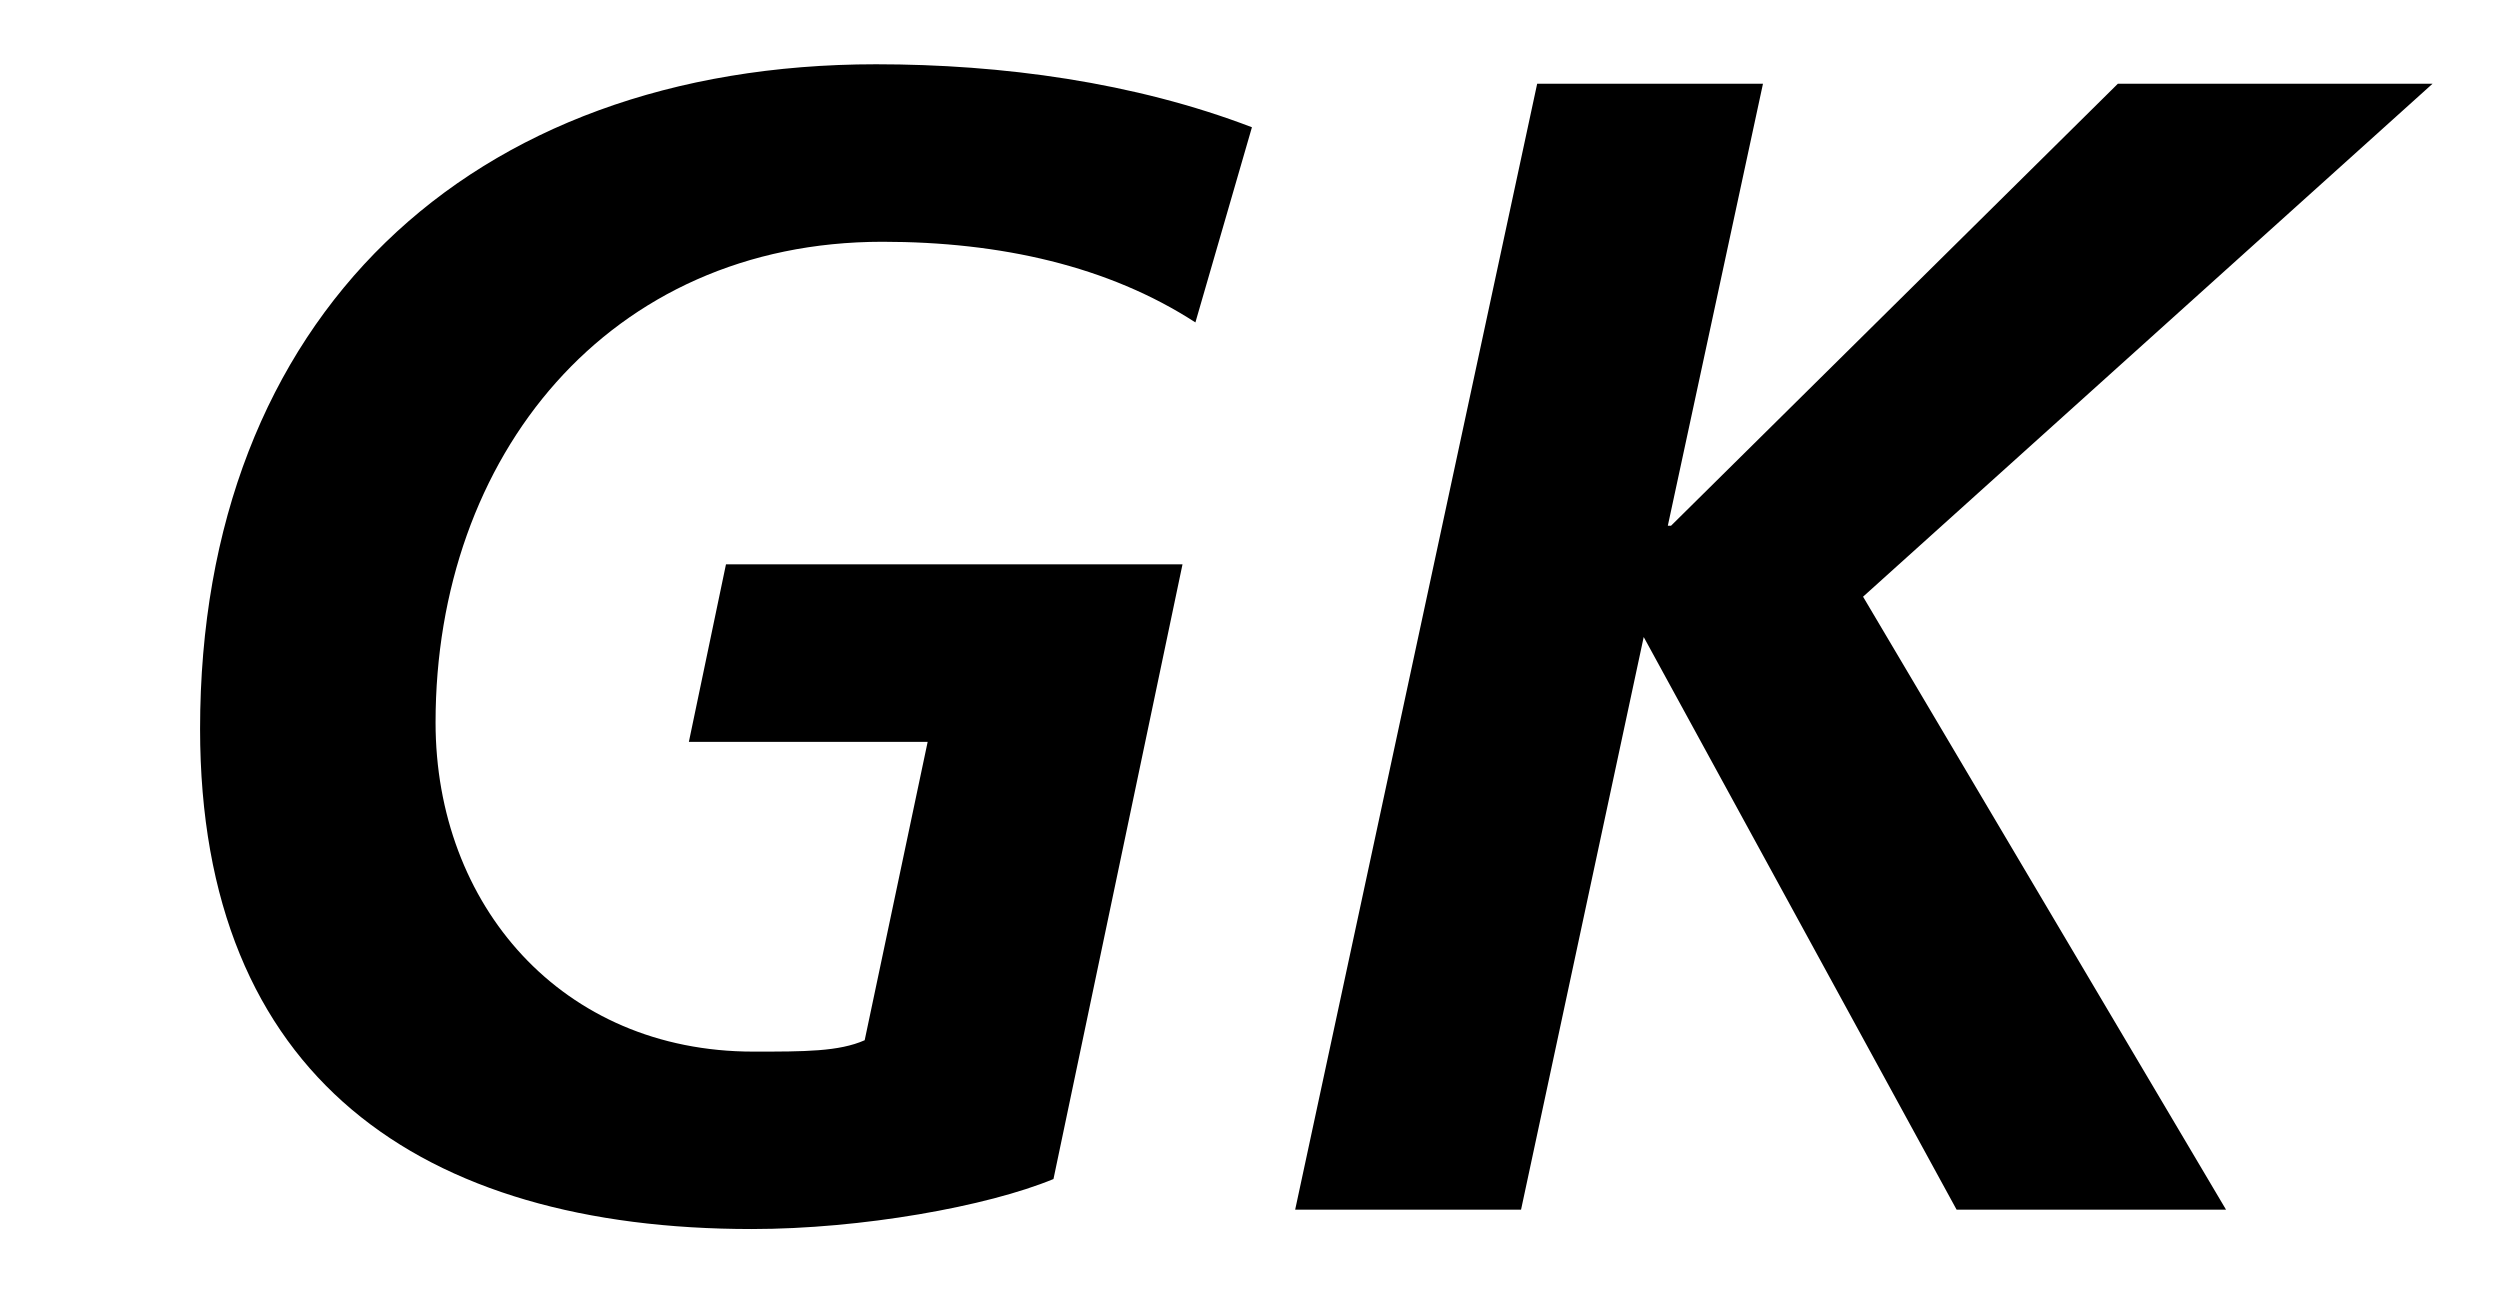 <svg width="31" height="16" xmlns="http://www.w3.org/2000/svg"><path fill-rule="evenodd" clip-rule="evenodd" d="m10.942,2.998c1.461,0,2.801.3,3.881,1l.701-2.42c-1.461-.56-3.101-.781-4.661-.781C5.821.797,2.481,3.938,2.481,9.039c0,4.321,2.74,6.201,6.841,6.201,1.36,0,2.92-.28,3.741-.62l1.6-7.622H9.002l-.46,2.201h2.961l-.781,3.7c-.32.141-.74.141-1.38.141-2.38,0-3.941-1.82-3.941-4.081,0-3.3,2.141-5.961,5.541-5.961zm9.739,3.521,1.18-5.481h-2.8l-3.001,13.962h2.801l1.521-7.101,3.88,7.101h3.341l-4.501-7.601,7.062-6.361h-3.902l-5.541,5.481h-.04z"/></svg>